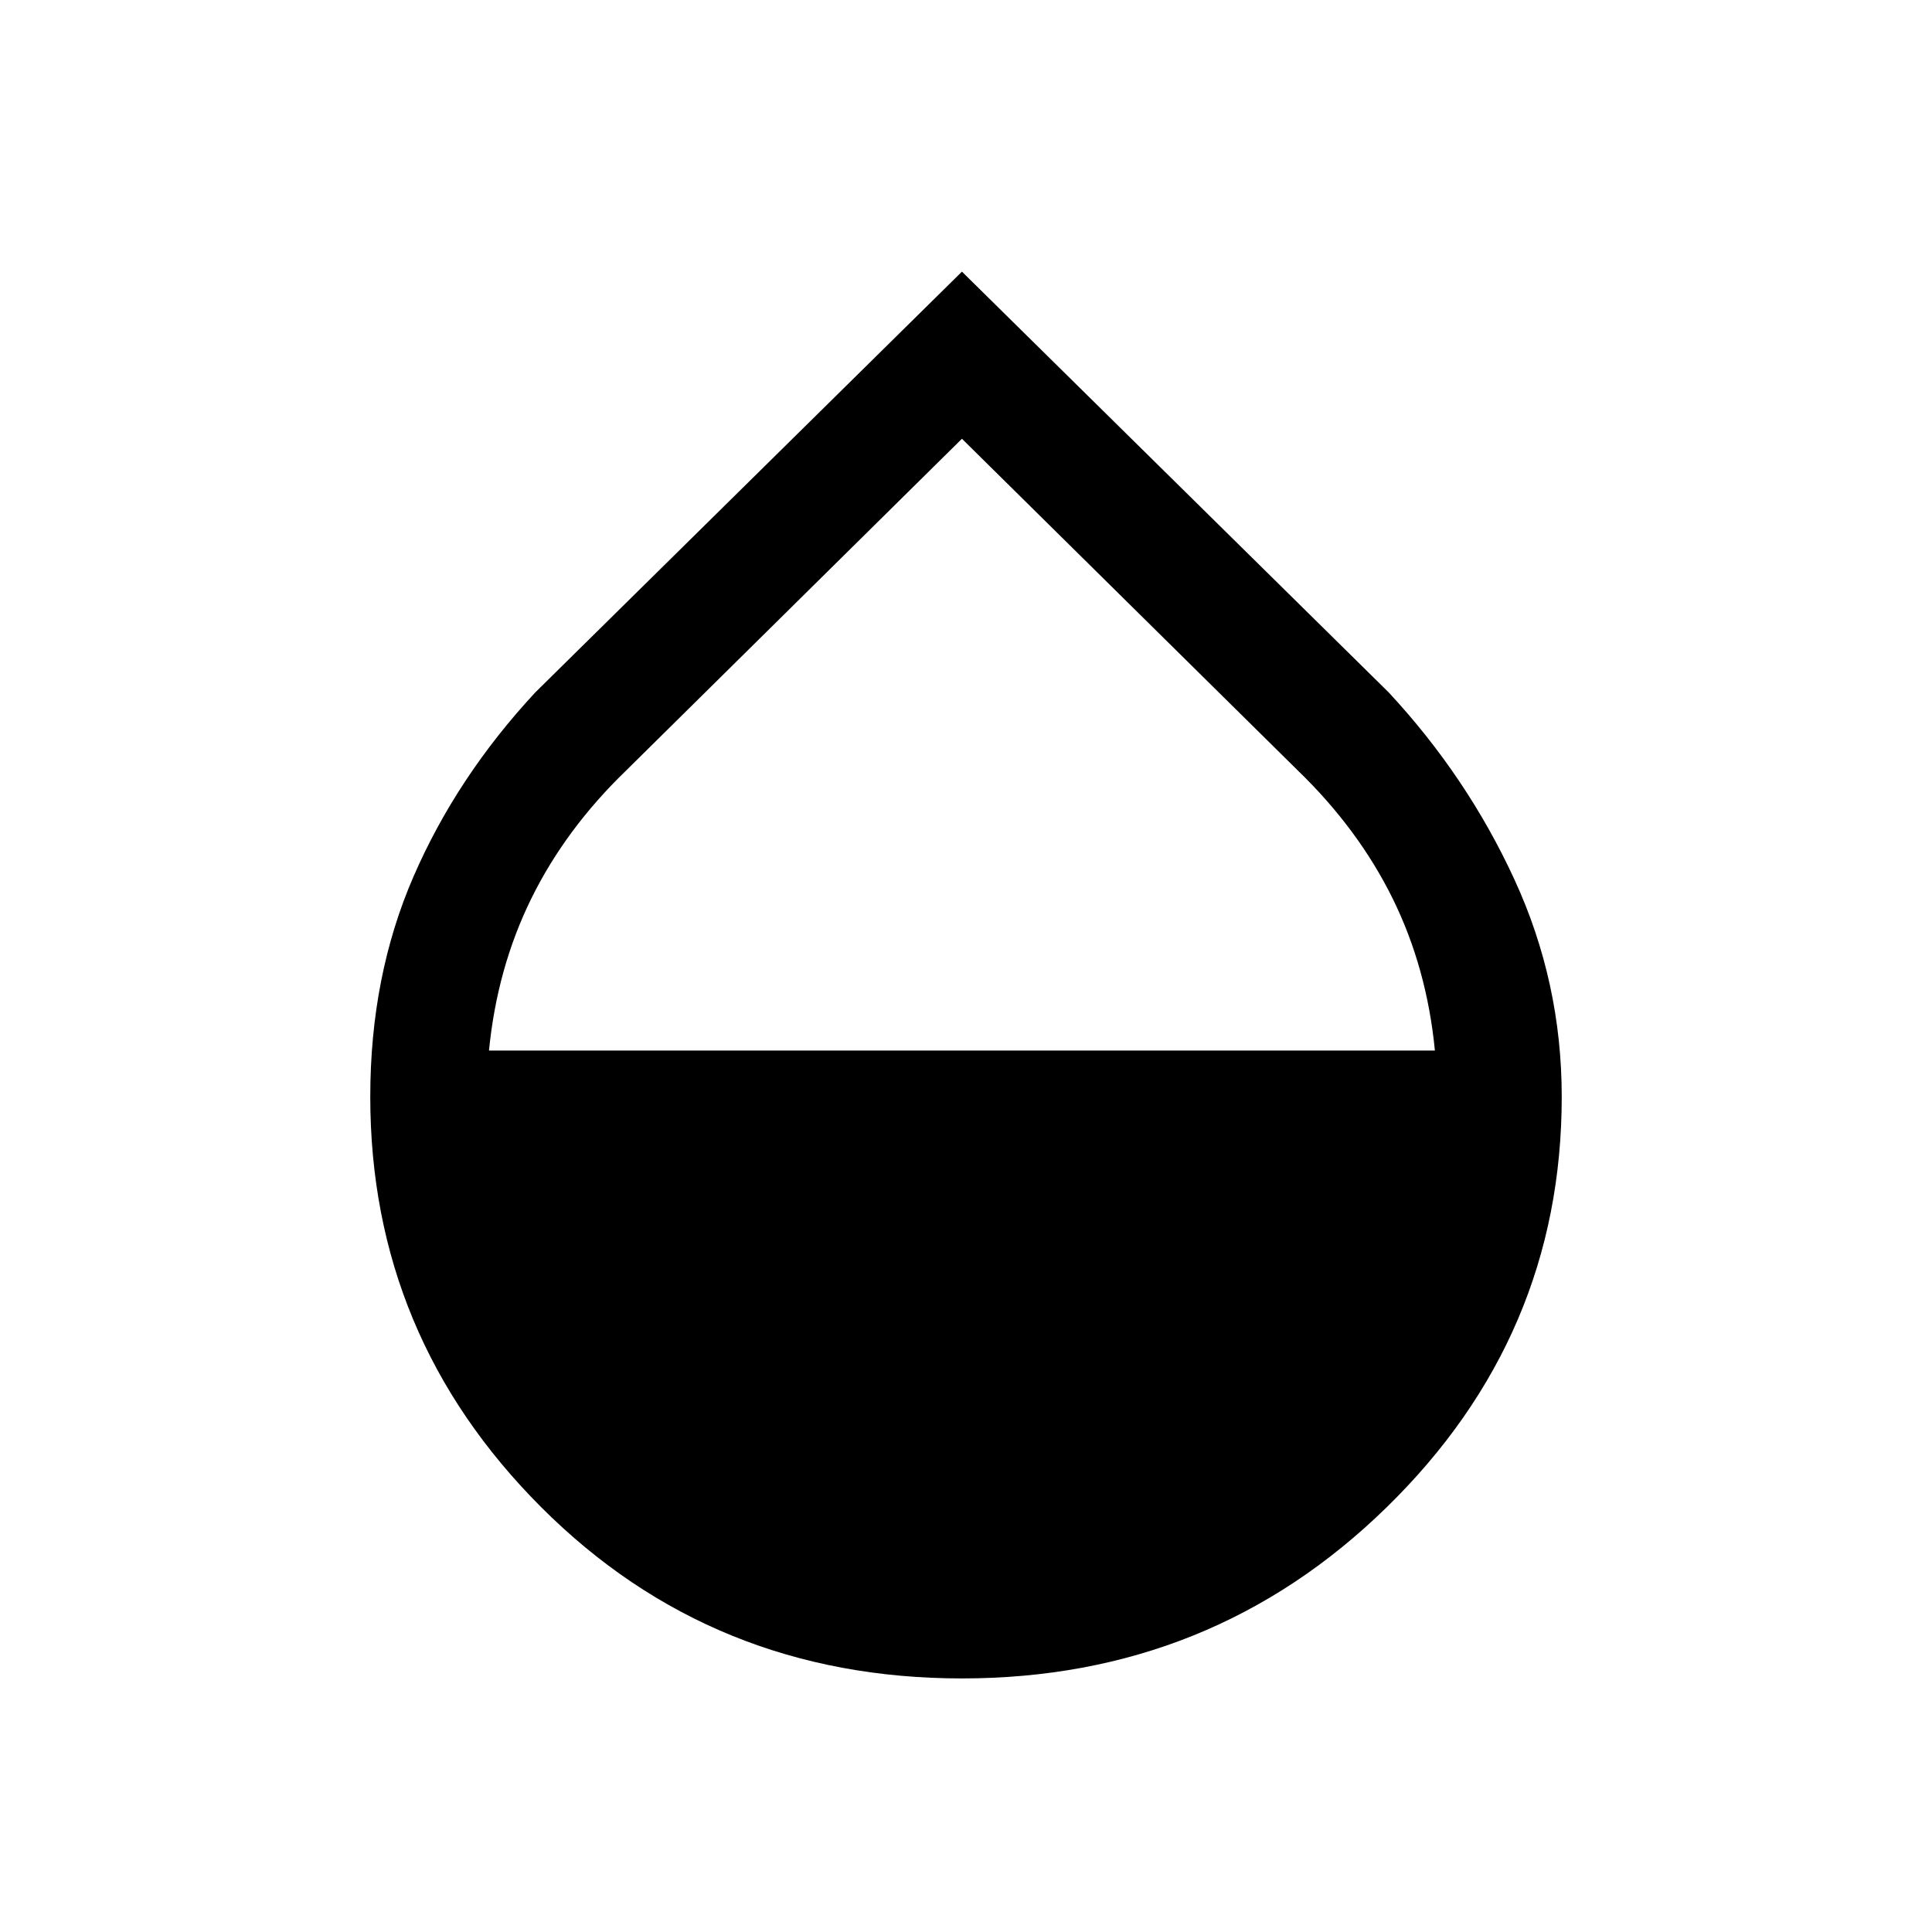 <svg xmlns="http://www.w3.org/2000/svg" height="20" width="20"><path d="M9.958 17.375q-2.583 0-4.354-1.771t-1.771-4.25q0-1.25.448-2.281.448-1.031 1.261-1.906l4.416-4.355 4.417 4.355q.813.875 1.302 1.937.49 1.063.49 2.25 0 2.479-1.813 4.25-1.812 1.771-4.396 1.771Zm0-12.833L6.479 7.979q-.625.604-.979 1.323t-.438 1.573h9.792q-.083-.854-.437-1.573-.355-.719-.979-1.323Z"/></svg>